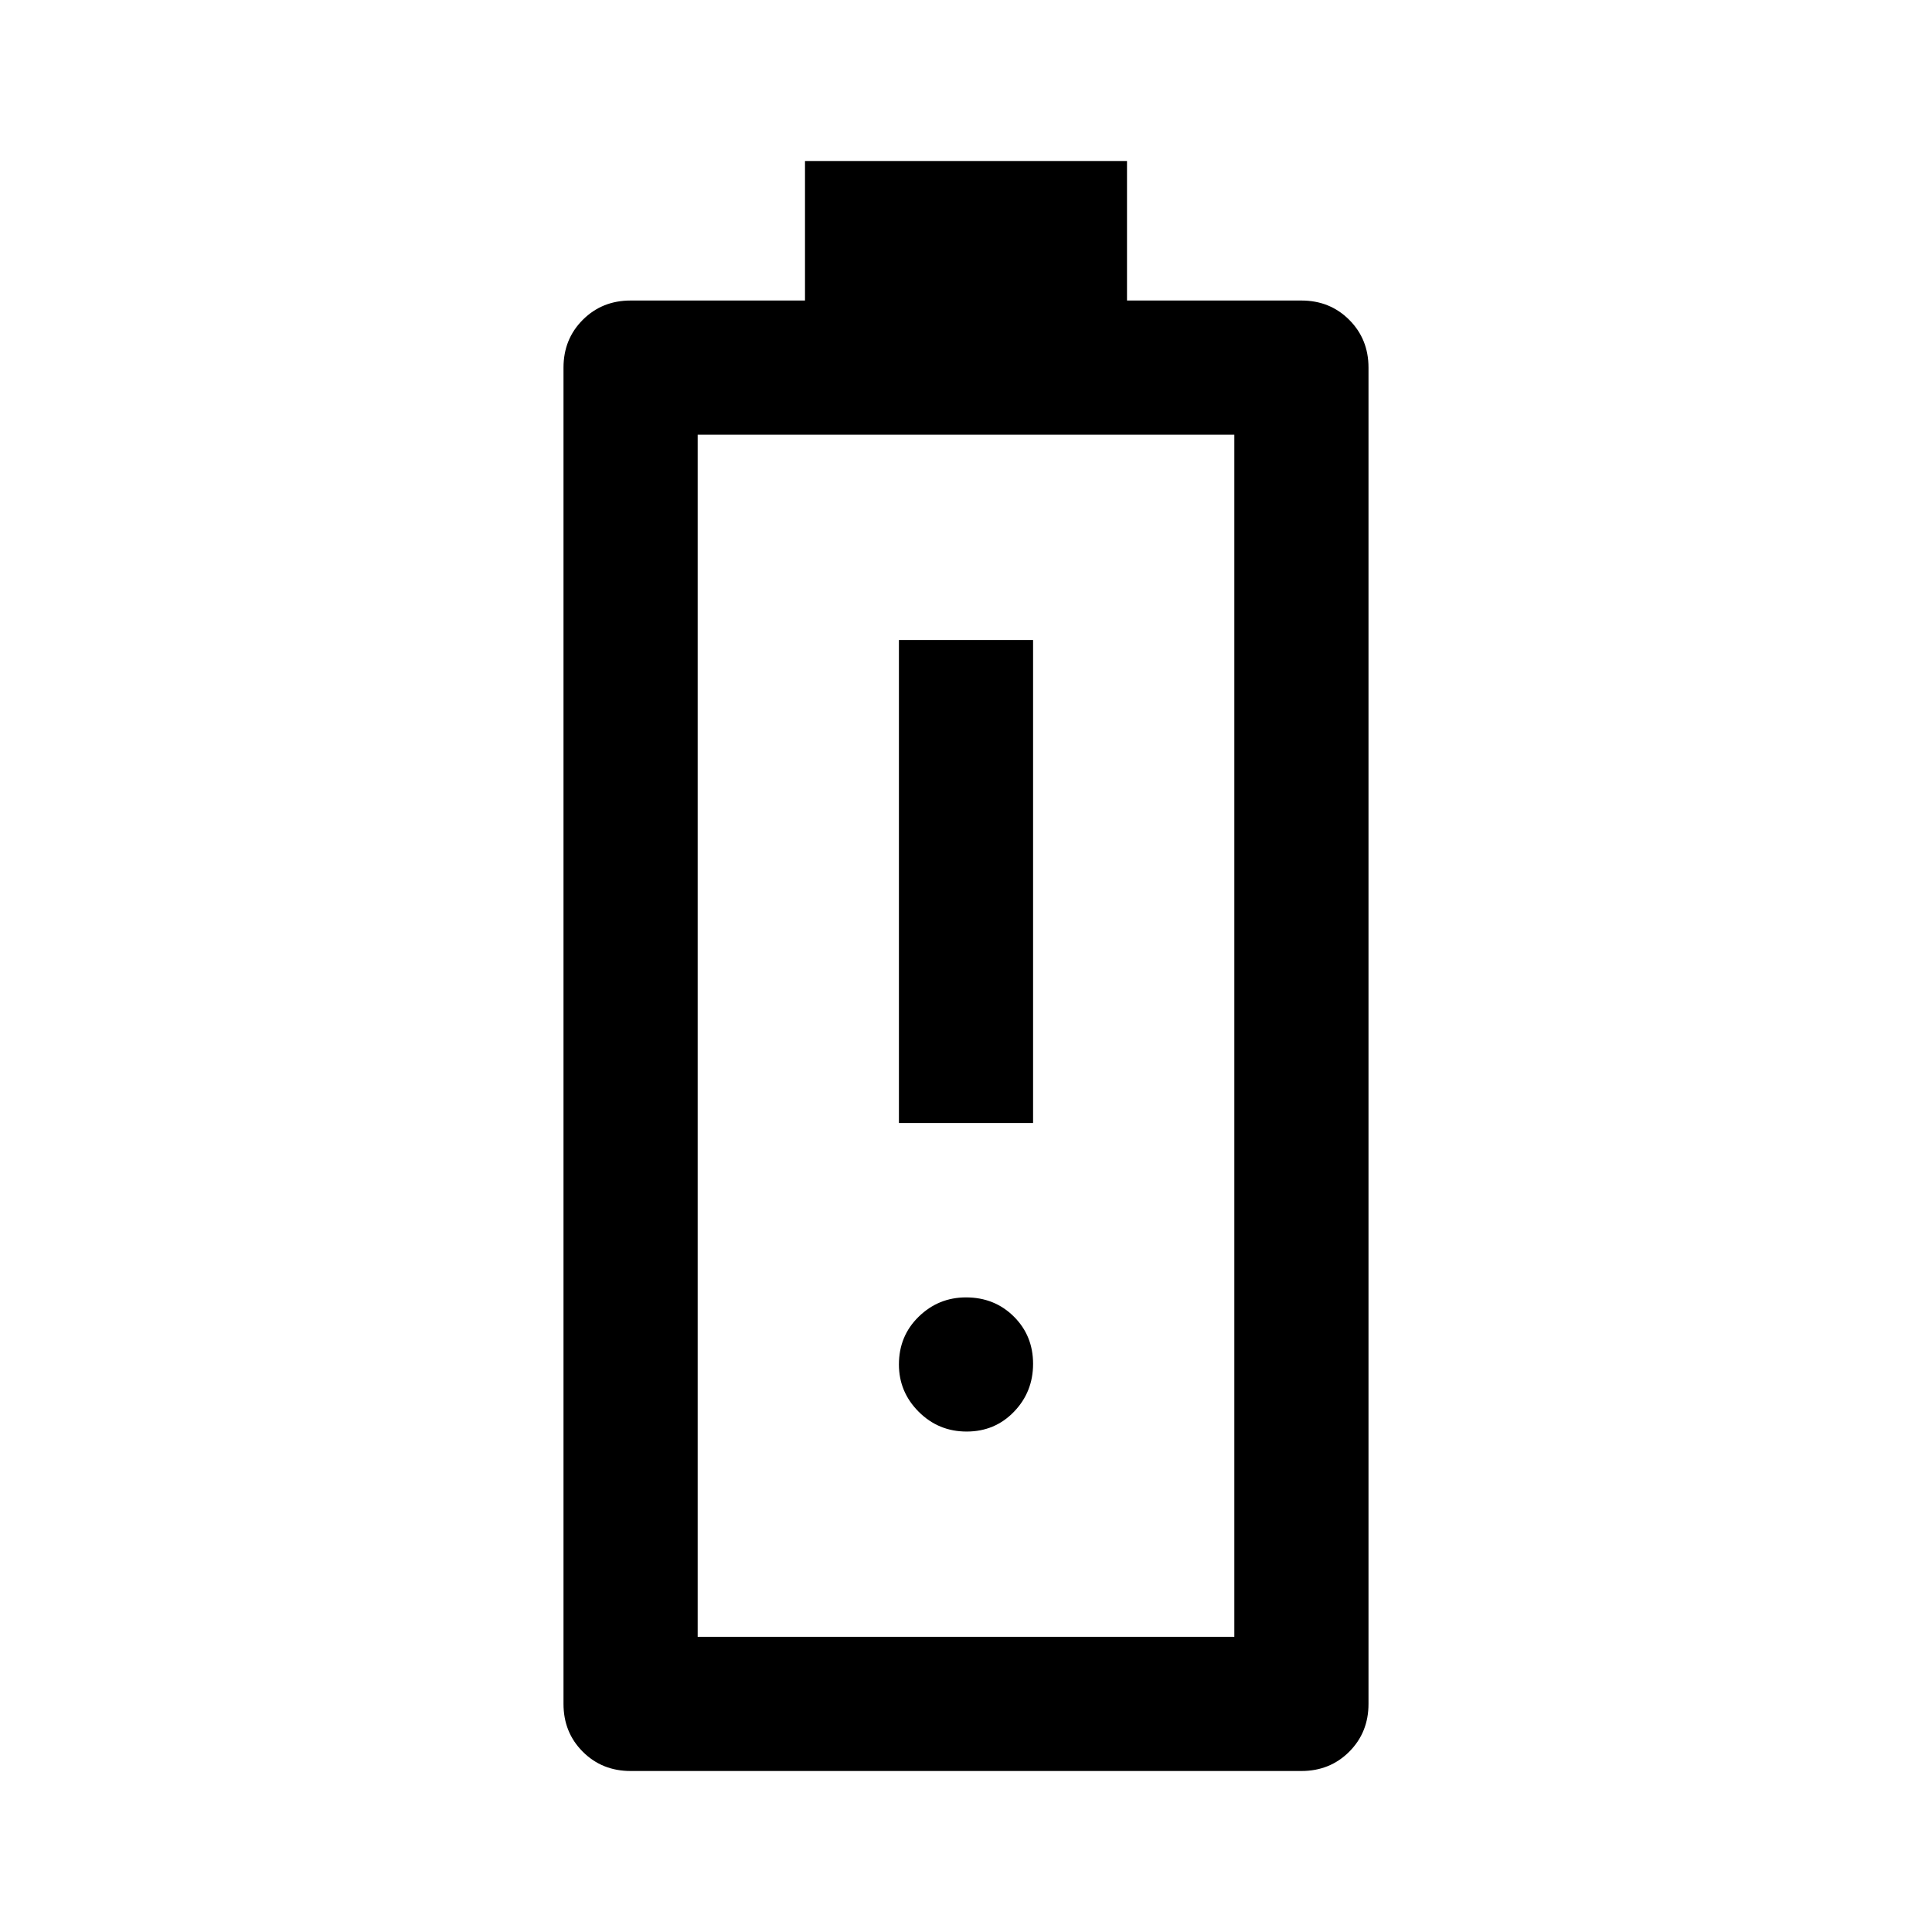 <svg xmlns="http://www.w3.org/2000/svg" height="40" viewBox="0 -960 960 960" width="40"><path d="M446.67-402h66.66v-240h-66.66v240Zm33.66 153.33q14 0 23.5-9.83t9.5-23.83q0-14-9.58-23.5t-23.75-9.5q-13.67 0-23.5 9.58T446.67-282q0 13.67 9.83 23.5t23.83 9.83ZM313.33-80q-14.16 0-23.75-9.58-9.58-9.59-9.58-23.75v-664q0-14.17 9.58-23.75 9.59-9.59 23.75-9.59H400V-880h160v69.33h86.67q14.16 0 23.75 9.59 9.58 9.58 9.58 23.75v664q0 14.16-9.58 23.75Q660.83-80 646.67-80H313.33Zm33.34-66.67h266.66V-744H346.67v597.33Zm0 0h266.66-266.66Z"/></svg>